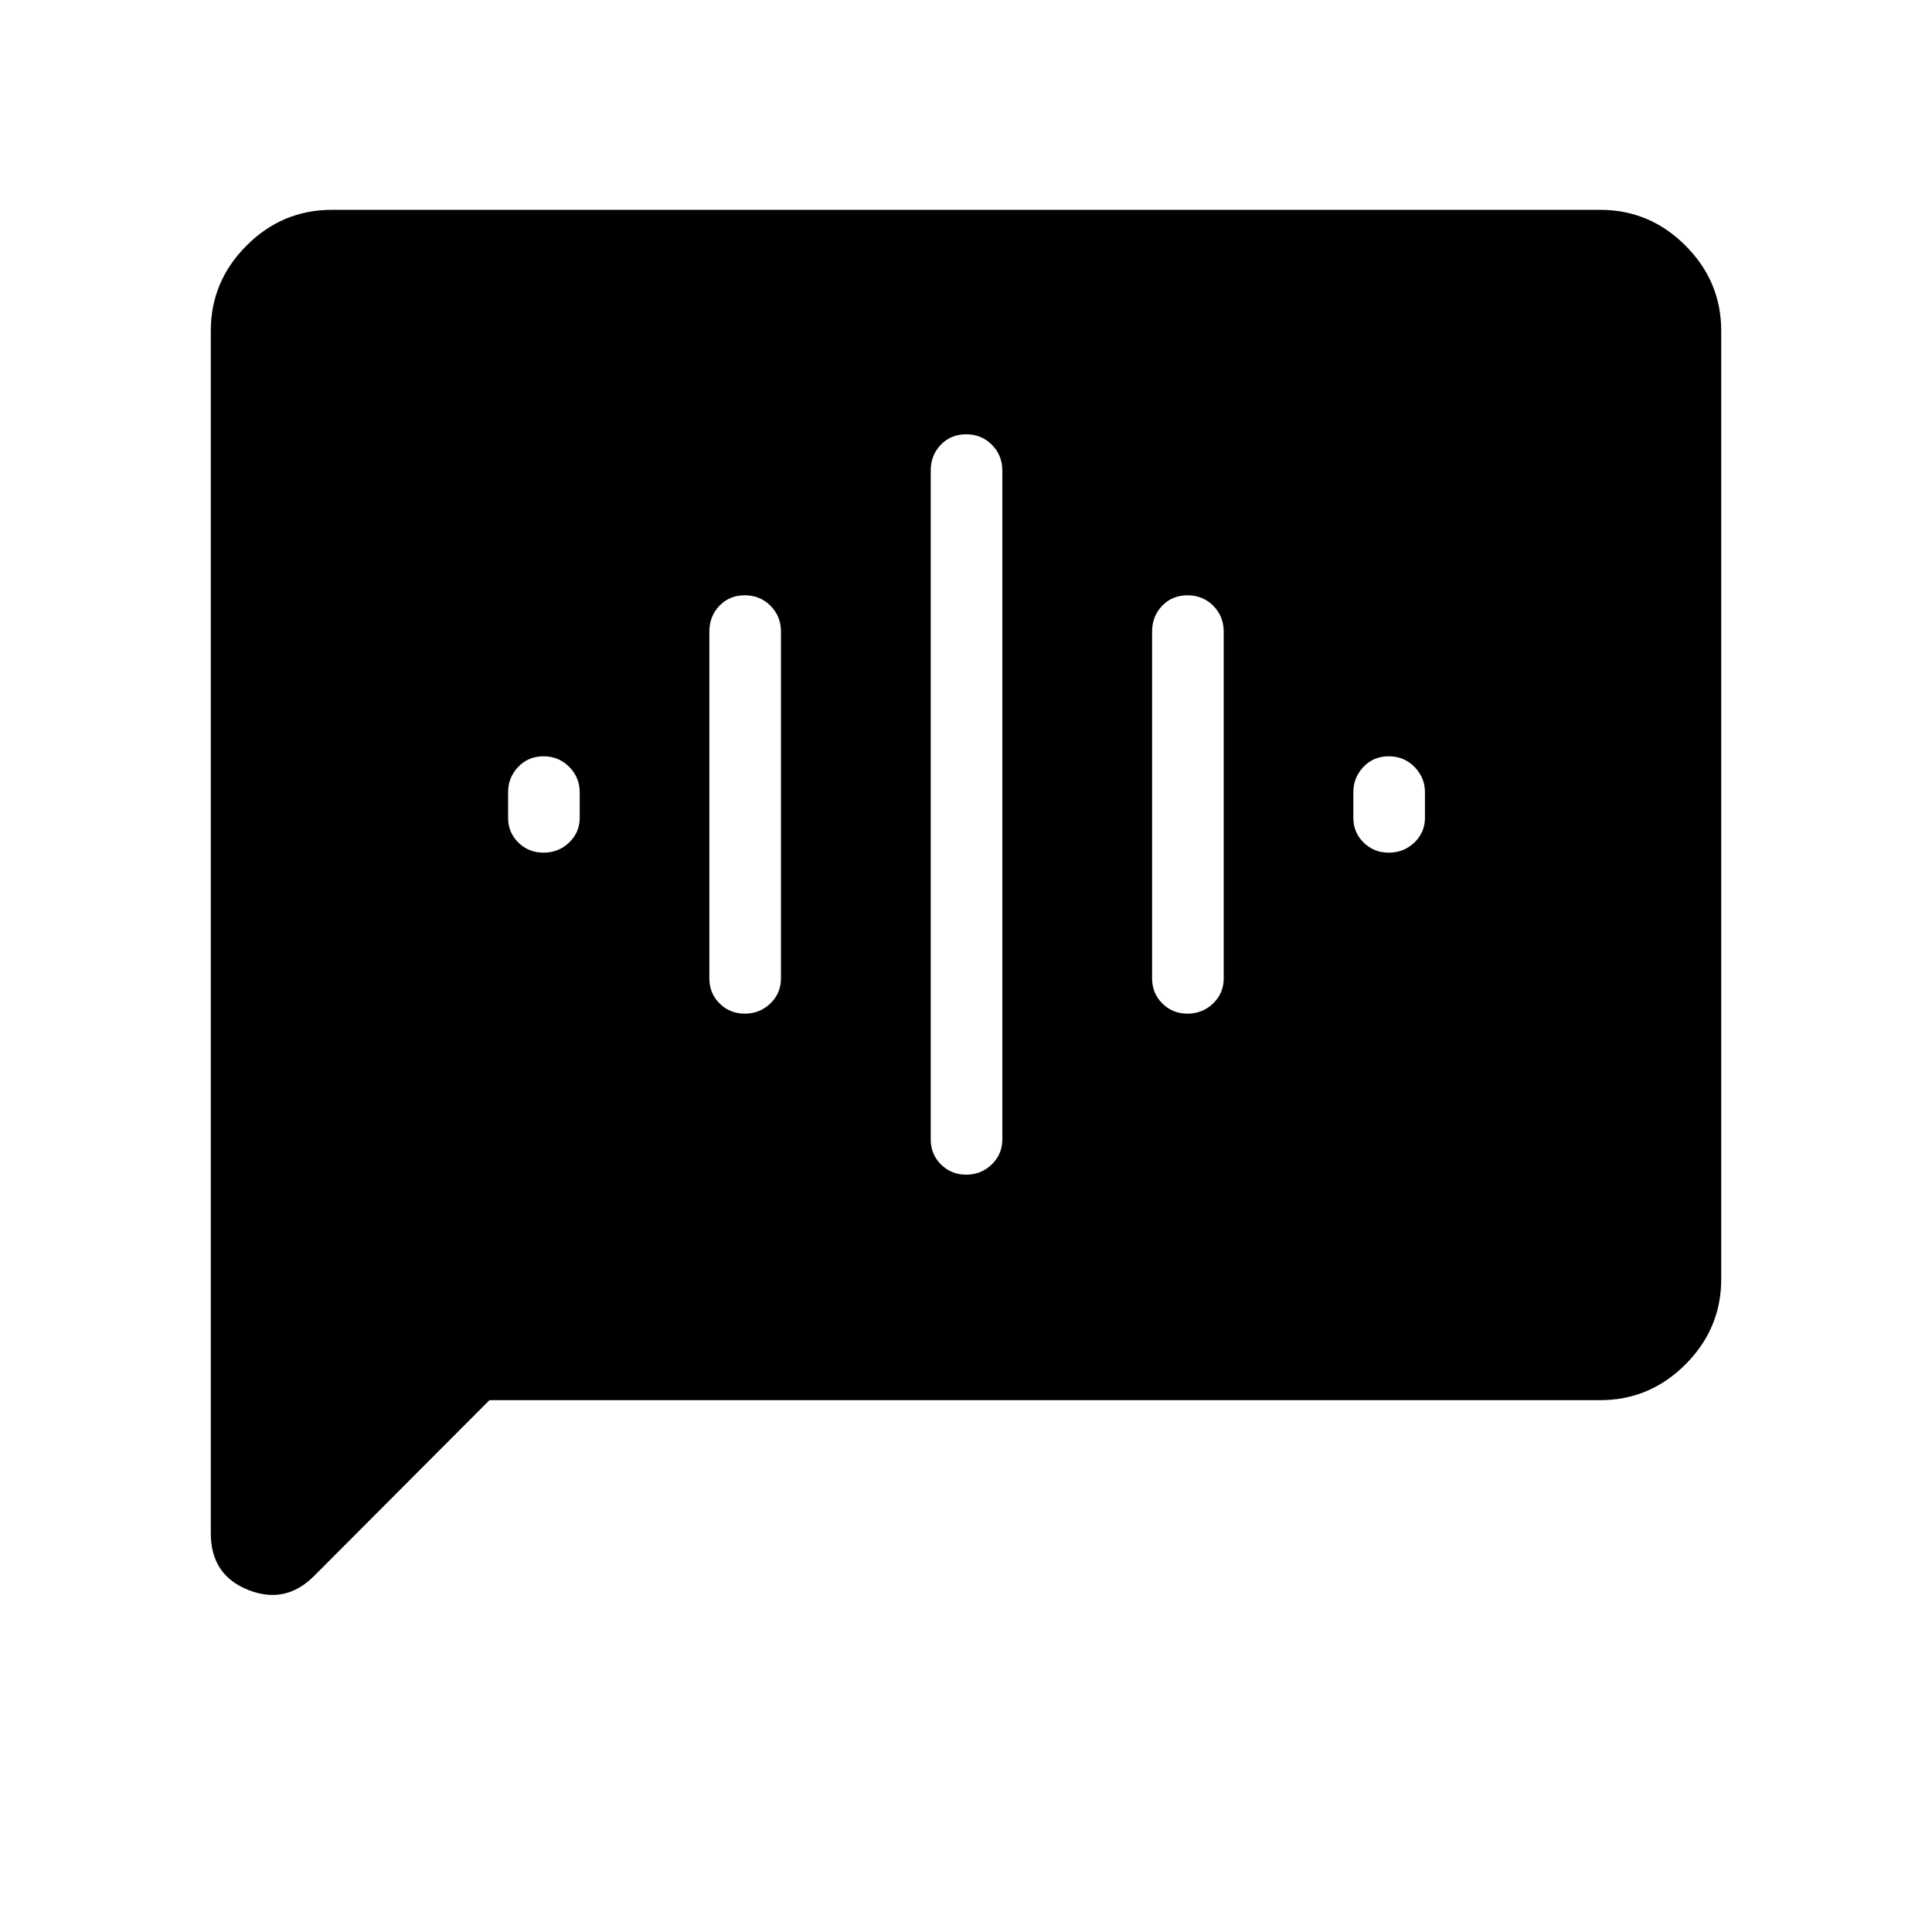<svg xmlns="http://www.w3.org/2000/svg" height="40" viewBox="0 -960 960 960" width="40"><path d="M270.09-536.32q7.44 0 12.7-5.03 5.26-5.03 5.26-12.27v-12.76q0-7.24-5.19-12.53-5.19-5.29-12.79-5.29-7.6 0-12.6 5.29t-5 12.53v12.76q0 7.24 5.09 12.27 5.09 5.03 12.53 5.03Zm100 80q7.44 0 12.7-5.07 5.26-5.06 5.26-12.46v-172.3q0-7.63-5.19-12.84t-12.79-5.21q-7.6 0-12.6 5.21t-5 12.84v172.3q0 7.4 5.09 12.46 5.09 5.07 12.53 5.07Zm110 80q7.44 0 12.7-5.07 5.26-5.06 5.26-12.46v-332.3q0-7.63-5.19-12.84t-12.79-5.21q-7.6 0-12.6 5.21t-5 12.84v332.3q0 7.4 5.09 12.46 5.09 5.07 12.53 5.07Zm110-80q7.44 0 12.7-5.07 5.26-5.06 5.26-12.46v-172.3q0-7.63-5.19-12.84t-12.79-5.21q-7.6 0-12.6 5.21t-5 12.84v172.3q0 7.4 5.09 12.46 5.09 5.07 12.53 5.07Zm100-80q7.44 0 12.7-5.03 5.26-5.03 5.26-12.27v-12.76q0-7.24-5.19-12.53-5.19-5.29-12.79-5.29-7.6 0-12.6 5.29t-5 12.53v12.76q0 7.24 5.09 12.27 5.09 5.03 12.53 5.03ZM243.21-264.27l-87.16 87.38q-14.29 14.3-32.8 6.88-18.51-7.41-18.51-28.08V-795.6q0-24.6 17.77-42.37 17.76-17.76 42.34-17.76h630.3q24.58 0 42.34 17.76 17.77 17.77 17.77 42.36v471.22q0 24.59-17.77 42.36-17.76 17.76-42.35 17.76H243.21Z"/></svg>